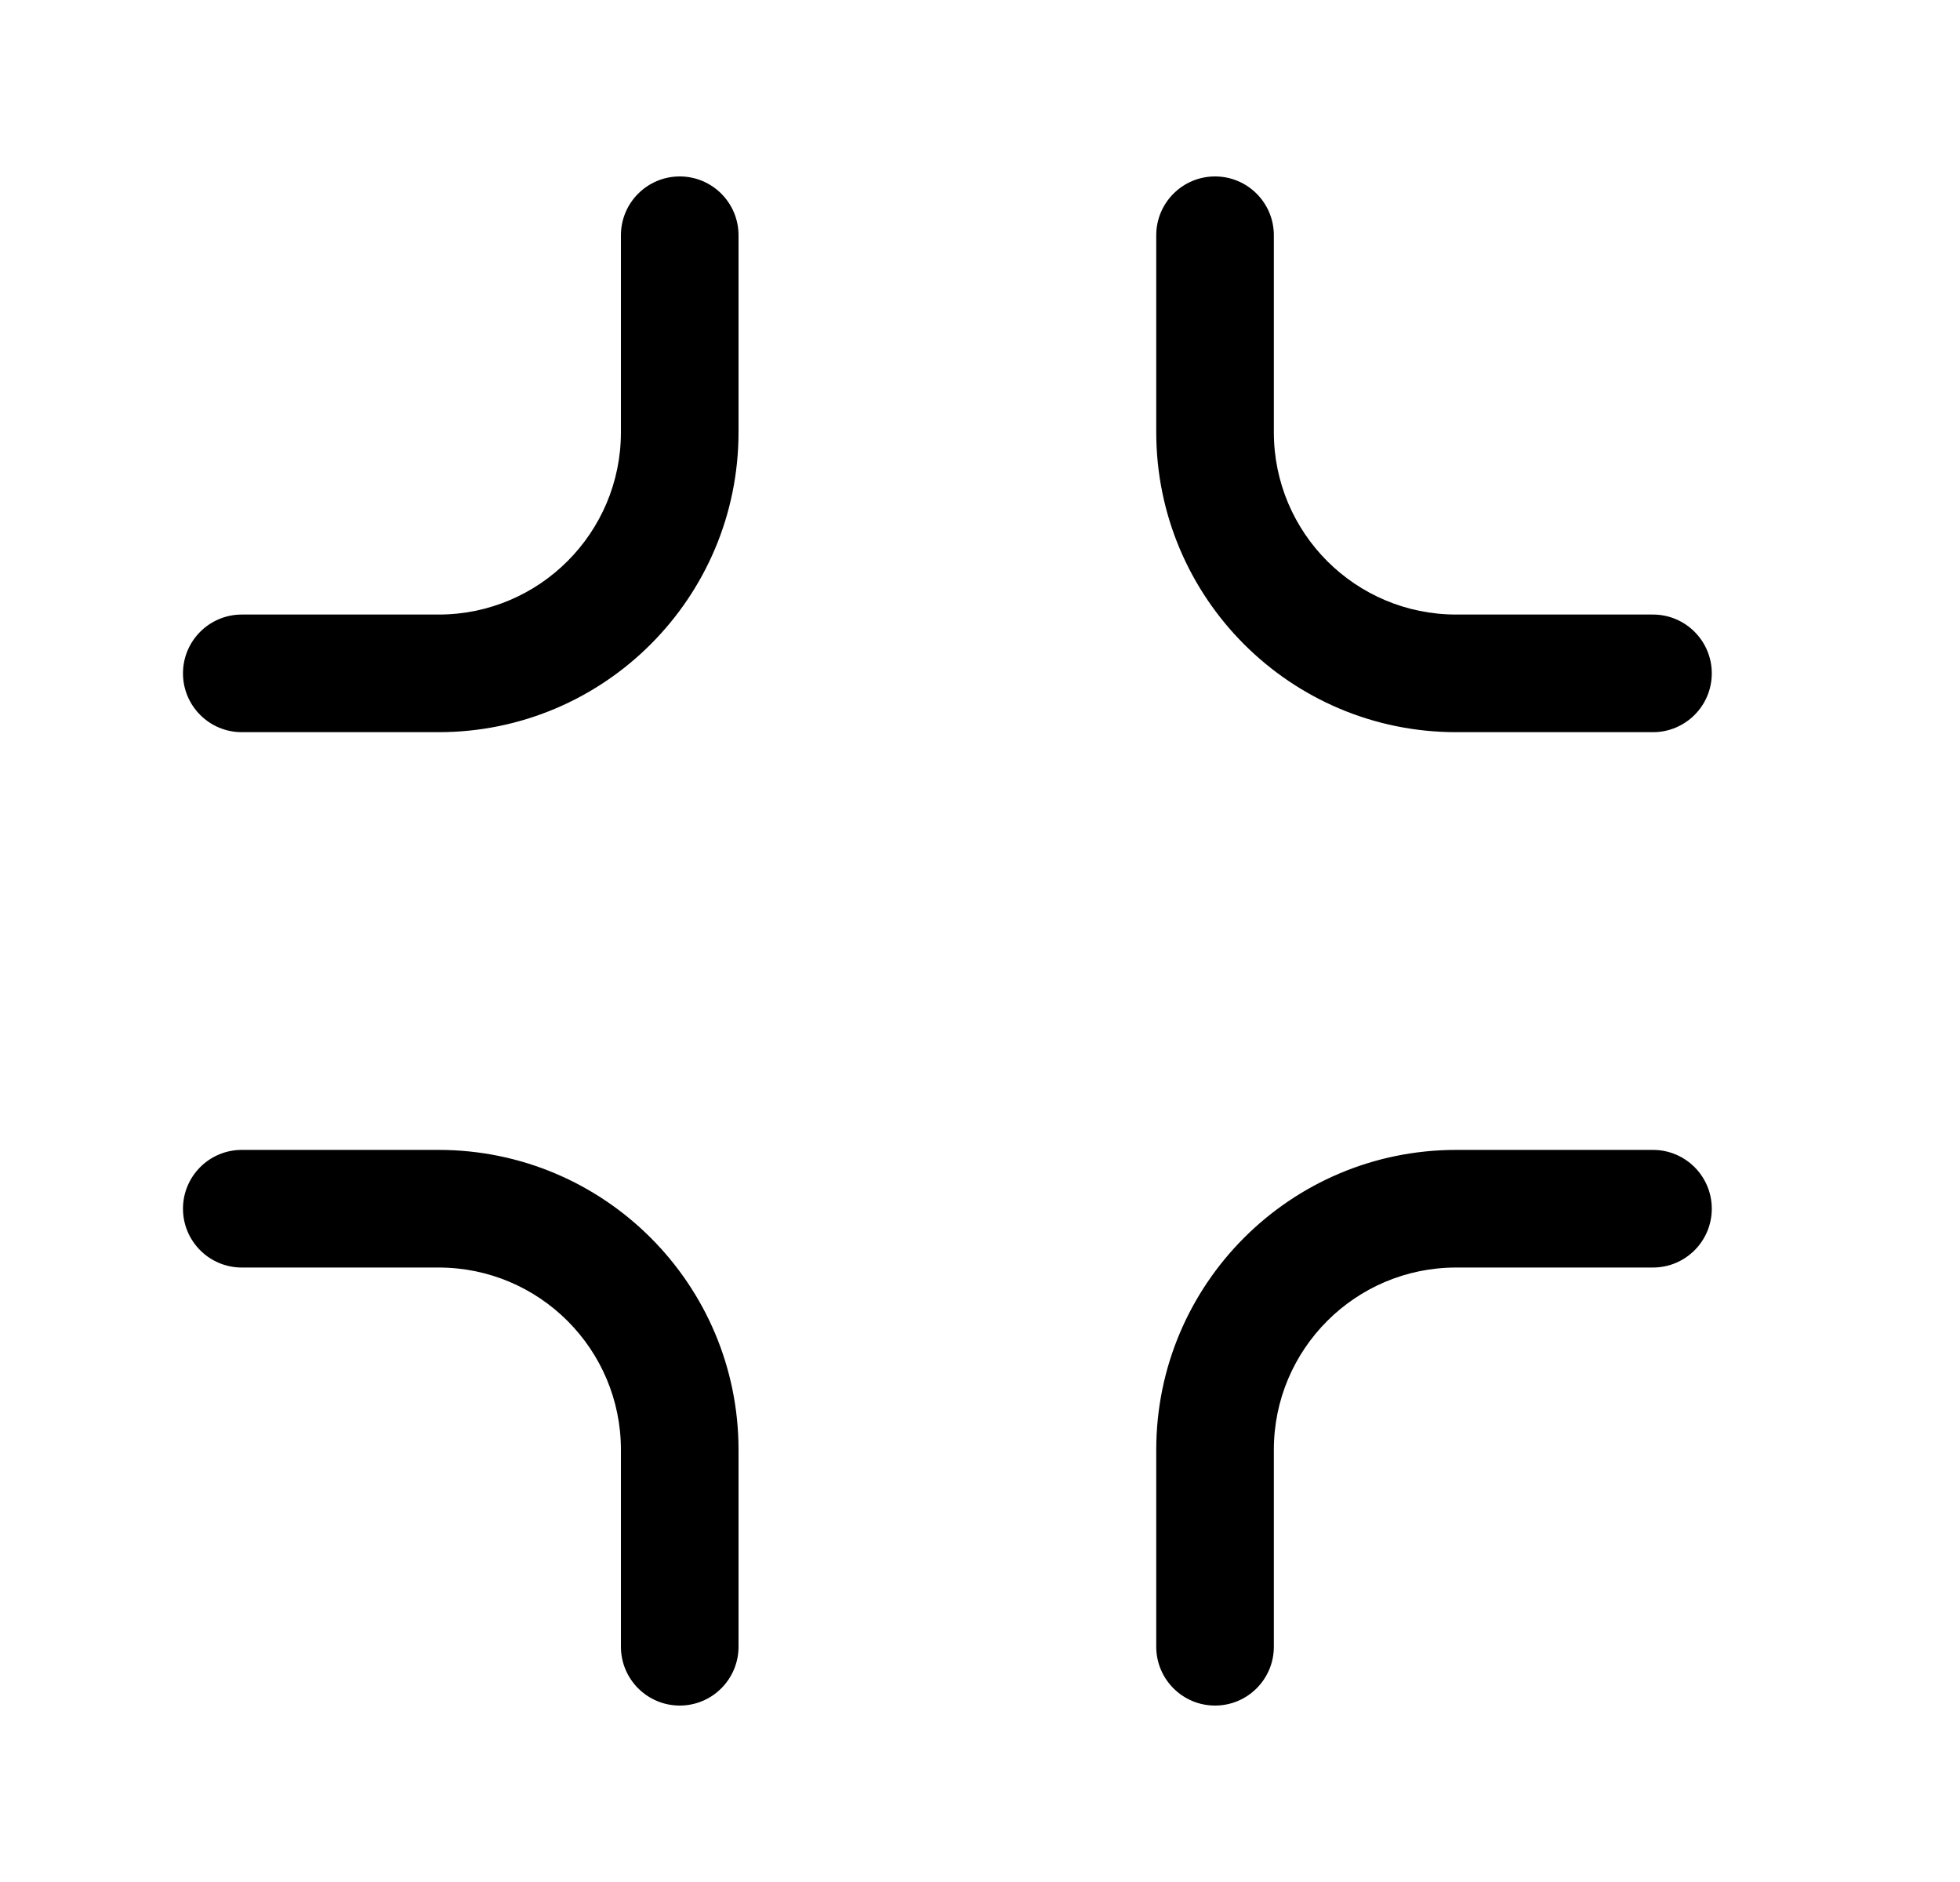 <svg width="25" height="24" viewBox="0 0 25 24" fill="none" xmlns="http://www.w3.org/2000/svg">
<path fill-rule="evenodd" clip-rule="evenodd" d="M2.334 15.414C2.334 15 2.67 14.664 3.084 14.664H5.594C7.707 14.664 9.42 16.377 9.42 18.489V21C9.42 21.414 9.084 21.75 8.67 21.75C8.256 21.75 7.92 21.414 7.92 21V18.489C7.92 17.205 6.879 16.164 5.594 16.164H3.084C2.67 16.164 2.334 15.828 2.334 15.414Z" fill="black"/>
<path fill-rule="evenodd" clip-rule="evenodd" d="M18.574 16.164C17.289 16.164 16.248 17.205 16.248 18.489V21C16.248 21.414 15.912 21.75 15.498 21.75C15.084 21.75 14.748 21.414 14.748 21V18.489C14.748 16.377 16.461 14.664 18.574 14.664H21.084C21.498 14.664 21.834 15 21.834 15.414C21.834 15.828 21.498 16.164 21.084 16.164H18.574Z" fill="black"/>
<path fill-rule="evenodd" clip-rule="evenodd" d="M8.67 2.25C9.084 2.25 9.42 2.586 9.42 3V5.511C9.42 7.624 7.707 9.337 5.594 9.337H3.084C2.67 9.337 2.334 9.001 2.334 8.587C2.334 8.173 2.67 7.837 3.084 7.837H5.594C6.879 7.837 7.92 6.796 7.92 5.511V3C7.92 2.586 8.256 2.25 8.67 2.25Z" fill="black"/>
<path fill-rule="evenodd" clip-rule="evenodd" d="M15.498 2.25C15.912 2.25 16.248 2.586 16.248 3V5.511C16.248 6.796 17.289 7.837 18.574 7.837H21.084C21.498 7.837 21.834 8.173 21.834 8.587C21.834 9.001 21.498 9.337 21.084 9.337H18.574C16.461 9.337 14.748 7.624 14.748 5.511V3C14.748 2.586 15.084 2.25 15.498 2.25Z" fill="black"/>
</svg>